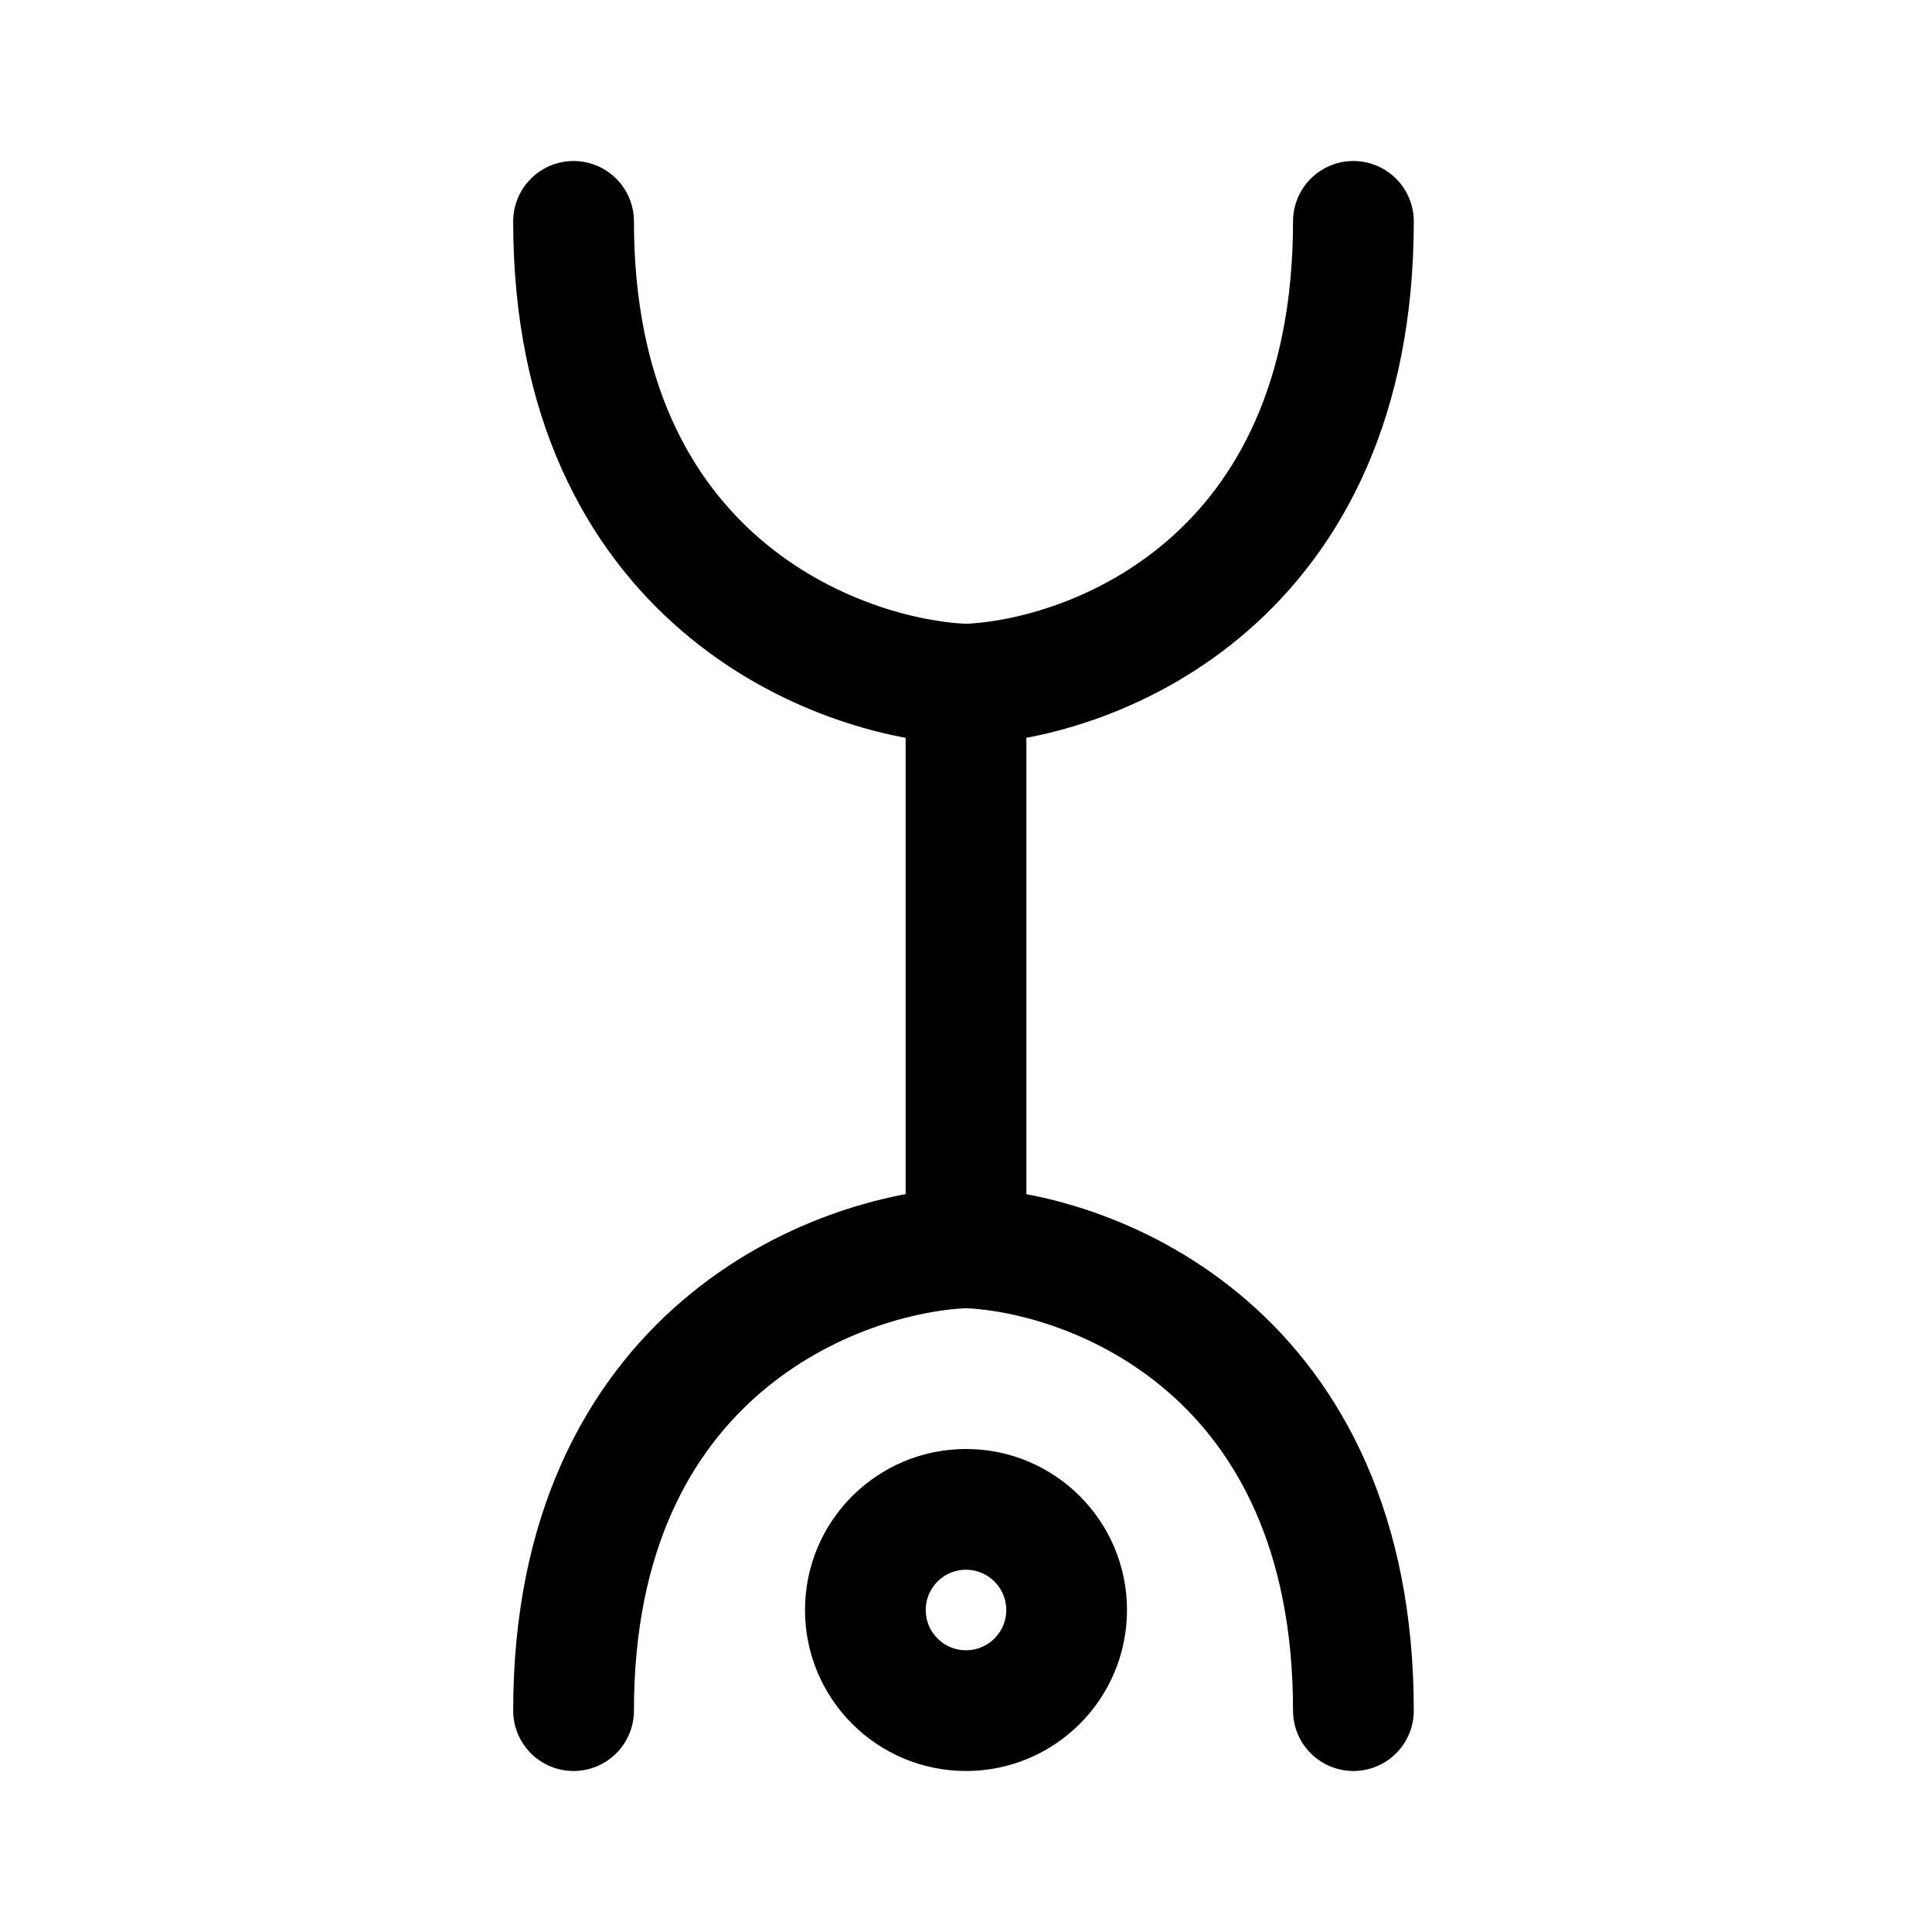 <svg xmlns="http://www.w3.org/2000/svg" width="192" height="192" fill="none" viewBox="0 0 192 192">
  <path stroke="#000" stroke-linecap="round" stroke-width="12" d="M96 124c12.833.5 38.5 10.4 38.5 46M96 68c12.833-.5 38.5-10.4 38.5-46M96 124c-12.833.5-39 10.4-39 46m39-98v48m0-52c-12.833-.5-39-10.4-39-46"/>
  <circle cx="96" cy="160" r="10" stroke="#000" stroke-width="12"/>
</svg>

